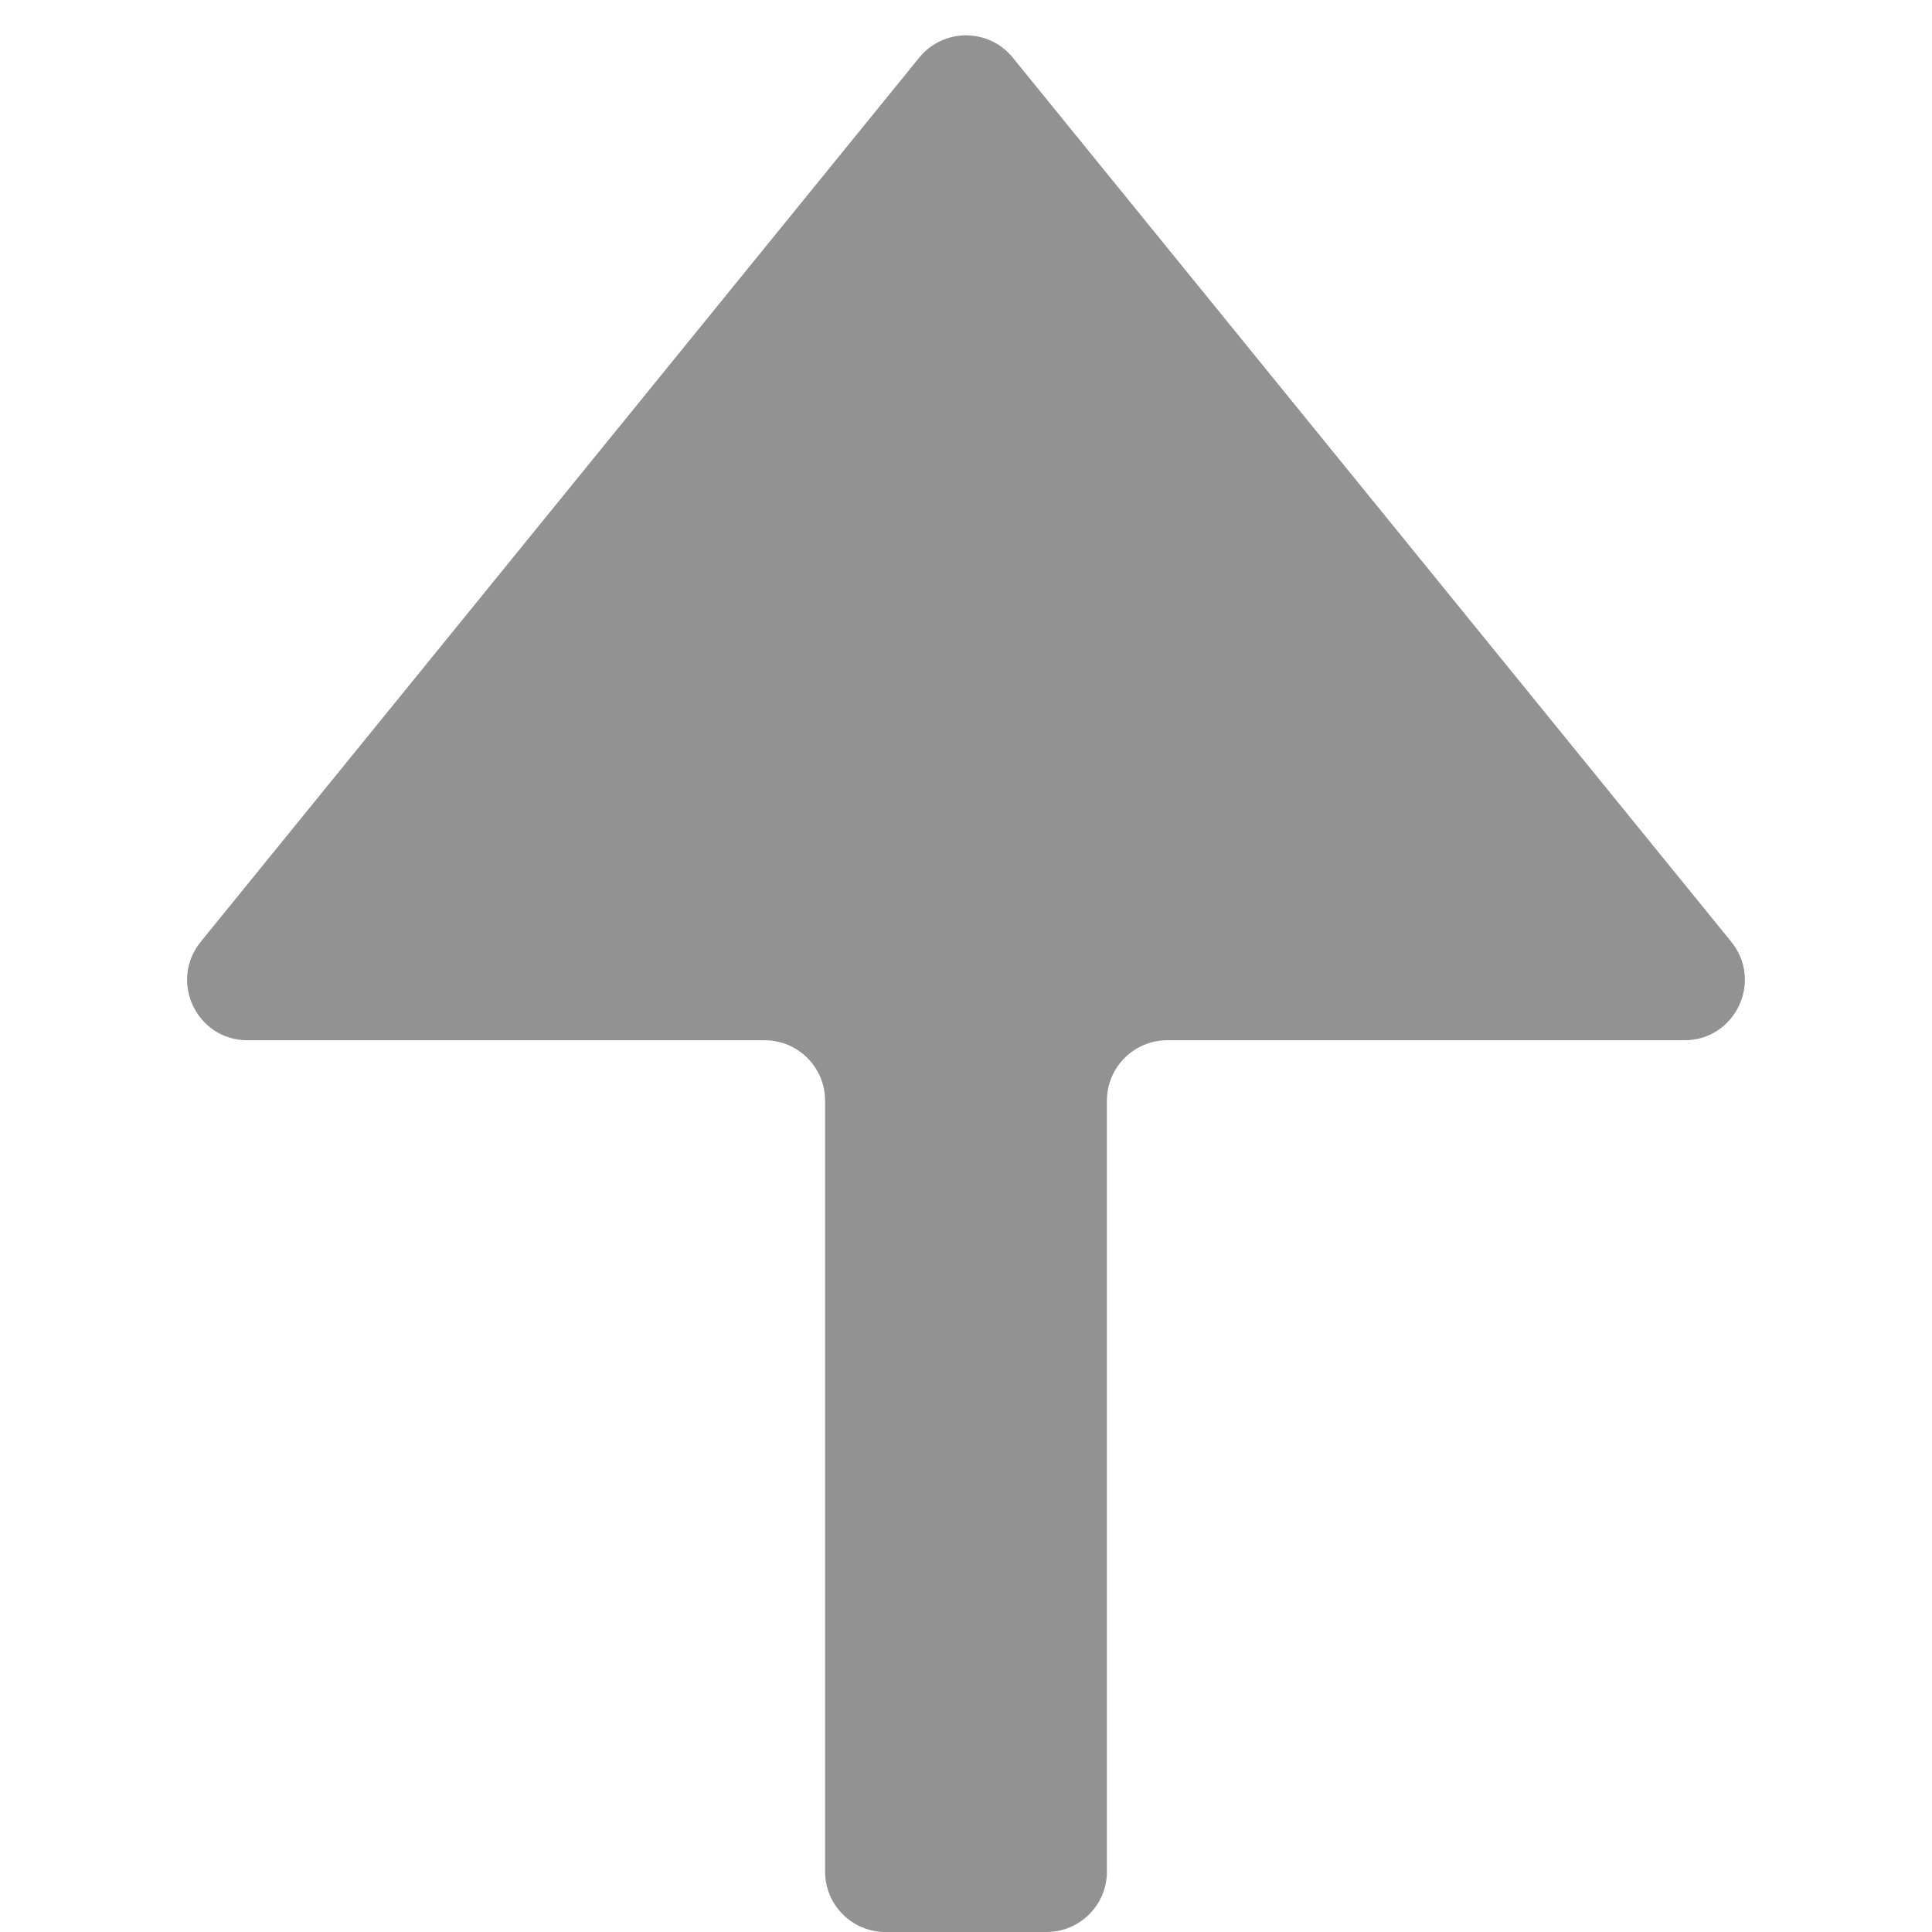 <svg width="16" height="16" viewBox="0 0 16 16" fill="none" xmlns="http://www.w3.org/2000/svg">
<g clip-path="url(#clip0)">
<path d="M1.662 7.8C1.397 8.127 1.629 8.615 2.05 8.615L6.333 8.615C6.609 8.615 6.833 8.839 6.833 9.115L6.833 15.5C6.833 15.776 7.057 16 7.333 16L8.667 16C8.943 16 9.167 15.776 9.167 15.5L9.167 9.115C9.167 8.839 9.391 8.615 9.667 8.615L13.95 8.615C14.37 8.615 14.603 8.127 14.338 7.8L8.388 0.478C8.188 0.231 7.812 0.231 7.612 0.478L1.662 7.8Z" fill="#929292"/>
</g>
<defs>
<clipPath id="clip0">
<rect x="16" y="16" width="16" height="16" transform="rotate(-180 16 16)" fill="white"/>
</clipPath>
</defs>
</svg>
